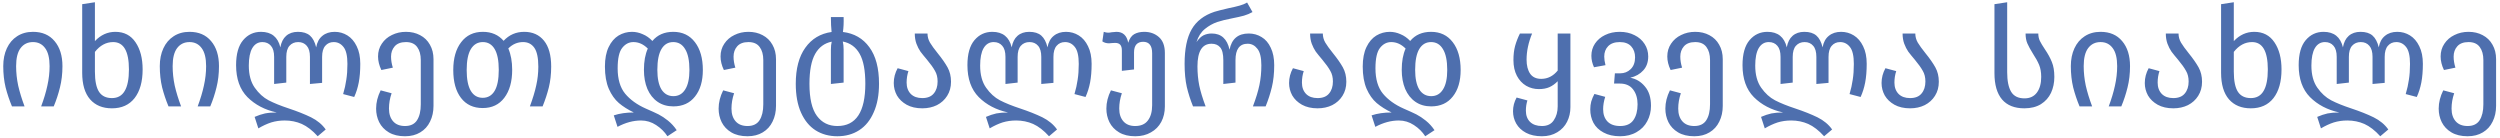 <svg width="470" height="26" viewBox="0 0 470 26" fill="none" xmlns="http://www.w3.org/2000/svg">
<path d="M0.612 12.434C0.612 11.169 0.837 10.051 1.288 9.08C1.739 8.109 2.38 7.355 3.212 6.818C4.061 6.263 5.058 5.986 6.202 5.986C7.935 5.986 9.287 6.567 10.258 7.728C11.246 8.889 11.74 10.458 11.74 12.434C11.74 13.873 11.584 15.207 11.272 16.438C10.977 17.651 10.587 18.839 10.102 20H7.736C8.256 18.613 8.646 17.313 8.906 16.1C9.183 14.869 9.322 13.647 9.322 12.434C9.322 10.926 9.045 9.799 8.49 9.054C7.935 8.291 7.173 7.91 6.202 7.91C5.214 7.91 4.434 8.291 3.862 9.054C3.307 9.799 3.03 10.926 3.03 12.434C3.03 13.647 3.16 14.869 3.42 16.1C3.697 17.313 4.096 18.613 4.616 20H2.25C1.765 18.839 1.366 17.651 1.054 16.438C0.759 15.207 0.612 13.873 0.612 12.434ZM21.692 5.986C23.338 5.986 24.604 6.645 25.488 7.962C26.372 9.262 26.814 10.961 26.814 13.058C26.814 15.346 26.311 17.14 25.306 18.44C24.3 19.723 22.879 20.364 21.042 20.364C19.291 20.364 17.922 19.801 16.934 18.674C15.946 17.53 15.452 15.866 15.452 13.682V0.786L17.844 0.422V7.728C18.936 6.567 20.218 5.986 21.692 5.986ZM21.042 18.44C22.116 18.44 22.914 17.998 23.434 17.114C23.971 16.23 24.24 14.878 24.24 13.058C24.24 9.626 23.252 7.91 21.276 7.91C19.958 7.91 18.814 8.525 17.844 9.756V13.474C17.844 15.207 18.104 16.473 18.624 17.27C19.144 18.05 19.95 18.44 21.042 18.44ZM30.04 12.434C30.04 11.169 30.265 10.051 30.716 9.08C31.166 8.109 31.808 7.355 32.64 6.818C33.489 6.263 34.486 5.986 35.63 5.986C37.363 5.986 38.715 6.567 39.686 7.728C40.674 8.889 41.168 10.458 41.168 12.434C41.168 13.873 41.012 15.207 40.7 16.438C40.405 17.651 40.015 18.839 39.53 20H37.164C37.684 18.613 38.074 17.313 38.334 16.1C38.611 14.869 38.75 13.647 38.75 12.434C38.75 10.926 38.472 9.799 37.918 9.054C37.363 8.291 36.6 7.91 35.63 7.91C34.642 7.91 33.862 8.291 33.29 9.054C32.735 9.799 32.458 10.926 32.458 12.434C32.458 13.647 32.588 14.869 32.848 16.1C33.125 17.313 33.524 18.613 34.044 20H31.678C31.192 18.839 30.794 17.651 30.482 16.438C30.187 15.207 30.04 13.873 30.04 12.434ZM62.923 5.986C63.79 5.986 64.587 6.211 65.315 6.662C66.043 7.113 66.624 7.789 67.057 8.69C67.508 9.591 67.733 10.692 67.733 11.992C67.733 13.327 67.638 14.497 67.447 15.502C67.257 16.49 66.971 17.4 66.589 18.232L64.509 17.686C64.787 16.75 64.986 15.849 65.107 14.982C65.246 14.115 65.315 13.127 65.315 12.018C65.315 10.51 65.073 9.453 64.587 8.846C64.102 8.222 63.487 7.91 62.741 7.91C62.083 7.91 61.554 8.144 61.155 8.612C60.757 9.063 60.557 9.756 60.557 10.692V15.58L58.269 15.788V10.692C58.269 9.756 58.07 9.063 57.671 8.612C57.273 8.144 56.735 7.91 56.059 7.91C55.383 7.91 54.837 8.144 54.421 8.612C54.023 9.063 53.823 9.756 53.823 10.692V15.528L51.535 15.788V10.692C51.535 9.756 51.336 9.063 50.937 8.612C50.539 8.144 50.001 7.91 49.325 7.91C48.511 7.91 47.878 8.291 47.427 9.054C46.994 9.799 46.777 10.891 46.777 12.33C46.777 14.046 47.15 15.433 47.895 16.49C48.641 17.547 49.507 18.336 50.495 18.856C51.501 19.376 52.766 19.887 54.291 20.39C55.903 20.927 57.299 21.482 58.477 22.054C59.656 22.643 60.575 23.406 61.233 24.342L59.725 25.616C58.737 24.524 57.741 23.753 56.735 23.302C55.747 22.869 54.681 22.652 53.537 22.652C52.636 22.652 51.787 22.773 50.989 23.016C50.192 23.276 49.386 23.649 48.571 24.134L47.869 21.976C48.545 21.681 49.195 21.465 49.819 21.326C50.443 21.205 51.18 21.144 52.029 21.144C49.793 20.659 47.956 19.697 46.517 18.258C45.096 16.819 44.385 14.817 44.385 12.252C44.385 10.155 44.827 8.586 45.711 7.546C46.595 6.506 47.713 5.986 49.065 5.986C51.024 5.986 52.237 6.957 52.705 8.898C52.879 7.945 53.243 7.225 53.797 6.74C54.369 6.237 55.106 5.986 56.007 5.986C56.978 5.986 57.732 6.22 58.269 6.688C58.807 7.156 59.197 7.893 59.439 8.898C59.613 7.945 60.003 7.225 60.609 6.74C61.216 6.237 61.987 5.986 62.923 5.986ZM76.325 5.986C77.313 5.986 78.197 6.194 78.977 6.61C79.775 7.026 80.39 7.624 80.823 8.404C81.274 9.184 81.499 10.094 81.499 11.134V19.896C81.499 21.005 81.283 21.993 80.849 22.86C80.433 23.727 79.818 24.403 79.003 24.888C78.206 25.373 77.253 25.616 76.143 25.616C74.93 25.616 73.916 25.373 73.101 24.888C72.287 24.403 71.68 23.761 71.281 22.964C70.9 22.184 70.709 21.335 70.709 20.416C70.709 19.272 70.995 18.128 71.567 16.984L73.621 17.53C73.292 18.483 73.127 19.445 73.127 20.416C73.127 21.421 73.387 22.219 73.907 22.808C74.427 23.397 75.173 23.692 76.143 23.692C77.183 23.692 77.937 23.328 78.405 22.6C78.873 21.872 79.107 20.875 79.107 19.61V11.29C79.107 10.267 78.882 9.453 78.431 8.846C77.981 8.222 77.279 7.91 76.325 7.91C75.372 7.91 74.661 8.179 74.193 8.716C73.743 9.236 73.517 9.877 73.517 10.64C73.517 11.316 73.63 12.009 73.855 12.72L71.697 13.162C71.281 12.295 71.073 11.446 71.073 10.614C71.073 9.713 71.307 8.915 71.775 8.222C72.243 7.511 72.876 6.965 73.673 6.584C74.471 6.185 75.355 5.986 76.325 5.986ZM98.552 5.986C100.129 5.986 101.368 6.541 102.27 7.65C103.171 8.759 103.622 10.38 103.622 12.512C103.622 13.933 103.474 15.242 103.18 16.438C102.885 17.617 102.495 18.804 102.01 20H99.618C100.172 18.509 100.571 17.192 100.814 16.048C101.074 14.904 101.204 13.734 101.204 12.538C101.204 10.874 100.952 9.687 100.45 8.976C99.947 8.265 99.245 7.91 98.344 7.91C97.286 7.91 96.359 8.309 95.562 9.106C96.047 10.233 96.29 11.576 96.29 13.136C96.29 15.337 95.796 17.088 94.808 18.388C93.837 19.671 92.485 20.312 90.752 20.312C89.001 20.312 87.64 19.679 86.67 18.414C85.699 17.149 85.214 15.398 85.214 13.162C85.214 10.961 85.708 9.219 86.696 7.936C87.684 6.636 89.044 5.986 90.778 5.986C92.407 5.986 93.707 6.549 94.678 7.676C95.718 6.549 97.009 5.986 98.552 5.986ZM90.752 18.388C91.722 18.388 92.468 17.955 92.988 17.088C93.508 16.221 93.768 14.904 93.768 13.136C93.768 11.385 93.508 10.077 92.988 9.21C92.468 8.343 91.731 7.91 90.778 7.91C89.807 7.91 89.053 8.352 88.516 9.236C87.996 10.103 87.736 11.411 87.736 13.162C87.736 14.913 87.996 16.221 88.516 17.088C89.036 17.955 89.781 18.388 90.752 18.388ZM126.597 20C125.453 20 124.465 19.714 123.633 19.142C122.801 18.57 122.16 17.764 121.709 16.724C121.276 15.684 121.059 14.488 121.059 13.136C121.059 11.541 121.302 10.207 121.787 9.132C120.973 8.317 120.071 7.91 119.083 7.91C118.251 7.91 117.549 8.274 116.977 9.002C116.405 9.713 116.119 10.995 116.119 12.85C116.119 14.878 116.587 16.464 117.523 17.608C118.477 18.752 119.777 19.688 121.423 20.416C122.463 20.867 123.261 21.231 123.815 21.508C124.387 21.803 124.977 22.193 125.583 22.678C126.207 23.181 126.753 23.779 127.221 24.472L125.479 25.616C124.942 24.784 124.231 24.082 123.347 23.51C122.481 22.938 121.536 22.652 120.513 22.652C119.057 22.652 117.584 23.051 116.093 23.848L115.391 21.69C116.483 21.326 117.74 21.144 119.161 21.144C118.069 20.624 117.133 20.035 116.353 19.376C115.573 18.7 114.941 17.807 114.455 16.698C113.97 15.571 113.727 14.176 113.727 12.512C113.727 11.039 113.961 9.817 114.429 8.846C114.897 7.875 115.513 7.156 116.275 6.688C117.055 6.22 117.905 5.986 118.823 5.986C119.499 5.986 120.167 6.133 120.825 6.428C121.501 6.705 122.108 7.13 122.645 7.702C123.599 6.558 124.907 5.986 126.571 5.986C128.305 5.986 129.665 6.636 130.653 7.936C131.641 9.219 132.135 10.961 132.135 13.162C132.135 15.259 131.641 16.923 130.653 18.154C129.683 19.385 128.331 20 126.597 20ZM126.571 7.91C125.618 7.91 124.881 8.343 124.361 9.21C123.841 10.077 123.581 11.385 123.581 13.136C123.581 14.748 123.841 15.979 124.361 16.828C124.899 17.66 125.644 18.076 126.597 18.076C127.551 18.076 128.287 17.66 128.807 16.828C129.345 15.996 129.613 14.774 129.613 13.162C129.613 11.411 129.345 10.103 128.807 9.236C128.287 8.352 127.542 7.91 126.571 7.91ZM140.716 5.986C141.704 5.986 142.588 6.194 143.368 6.61C144.165 7.026 144.781 7.624 145.214 8.404C145.665 9.184 145.89 10.094 145.89 11.134V19.896C145.89 21.005 145.673 21.993 145.24 22.86C144.824 23.727 144.209 24.403 143.394 24.888C142.597 25.373 141.643 25.616 140.534 25.616C139.321 25.616 138.307 25.373 137.492 24.888C136.677 24.403 136.071 23.761 135.672 22.964C135.291 22.184 135.1 21.335 135.1 20.416C135.1 19.272 135.386 18.128 135.958 16.984L138.012 17.53C137.683 18.483 137.518 19.445 137.518 20.416C137.518 21.421 137.778 22.219 138.298 22.808C138.818 23.397 139.563 23.692 140.534 23.692C141.574 23.692 142.328 23.328 142.796 22.6C143.264 21.872 143.498 20.875 143.498 19.61V11.29C143.498 10.267 143.273 9.453 142.822 8.846C142.371 8.222 141.669 7.91 140.716 7.91C139.763 7.91 139.052 8.179 138.584 8.716C138.133 9.236 137.908 9.877 137.908 10.64C137.908 11.316 138.021 12.009 138.246 12.72L136.088 13.162C135.672 12.295 135.464 11.446 135.464 10.614C135.464 9.713 135.698 8.915 136.166 8.222C136.634 7.511 137.267 6.965 138.064 6.584C138.861 6.185 139.745 5.986 140.716 5.986ZM149.604 15.762C149.604 12.902 150.202 10.64 151.398 8.976C152.594 7.295 154.241 6.307 156.338 6.012C156.252 5.232 156.208 4.296 156.208 3.204H158.6C158.635 4.244 158.592 5.18 158.47 6.012C160.585 6.272 162.24 7.225 163.436 8.872C164.65 10.519 165.256 12.807 165.256 15.736C165.256 17.833 164.927 19.619 164.268 21.092C163.627 22.583 162.717 23.709 161.538 24.472C160.36 25.235 158.99 25.616 157.43 25.616C155.87 25.616 154.501 25.243 153.322 24.498C152.161 23.753 151.251 22.643 150.592 21.17C149.934 19.697 149.604 17.894 149.604 15.762ZM152.178 15.762C152.178 18.518 152.646 20.529 153.582 21.794C154.518 23.059 155.801 23.692 157.43 23.692C160.932 23.692 162.682 21.04 162.682 15.736C162.682 13.24 162.327 11.368 161.616 10.12C160.906 8.855 159.848 8.083 158.444 7.806C158.548 8.222 158.6 8.733 158.6 9.34V15.528L156.208 15.788V9.392C156.208 8.751 156.26 8.231 156.364 7.832C154.995 8.109 153.955 8.881 153.244 10.146C152.534 11.411 152.178 13.283 152.178 15.762ZM174.371 6.298C174.371 6.905 174.527 7.477 174.839 8.014C175.151 8.534 175.628 9.193 176.269 9.99C177.084 10.995 177.708 11.888 178.141 12.668C178.575 13.448 178.791 14.349 178.791 15.372C178.791 16.377 178.549 17.261 178.063 18.024C177.595 18.769 176.954 19.35 176.139 19.766C175.325 20.165 174.406 20.364 173.383 20.364C172.239 20.364 171.26 20.139 170.445 19.688C169.648 19.237 169.041 18.657 168.625 17.946C168.227 17.218 168.027 16.438 168.027 15.606C168.027 14.635 168.27 13.708 168.755 12.824L170.783 13.37C170.558 14.046 170.445 14.765 170.445 15.528C170.445 16.412 170.705 17.123 171.225 17.66C171.745 18.18 172.465 18.44 173.383 18.44C174.354 18.44 175.073 18.154 175.541 17.582C176.027 17.01 176.269 16.256 176.269 15.32C176.269 14.54 176.105 13.873 175.775 13.318C175.463 12.746 174.961 12.044 174.267 11.212C173.765 10.623 173.357 10.12 173.045 9.704C172.751 9.271 172.499 8.777 172.291 8.222C172.083 7.65 171.979 7.009 171.979 6.298H174.371ZM200.414 5.986C201.28 5.986 202.078 6.211 202.806 6.662C203.534 7.113 204.114 7.789 204.548 8.69C204.998 9.591 205.224 10.692 205.224 11.992C205.224 13.327 205.128 14.497 204.938 15.502C204.747 16.49 204.461 17.4 204.08 18.232L202 17.686C202.277 16.75 202.476 15.849 202.598 14.982C202.736 14.115 202.806 13.127 202.806 12.018C202.806 10.51 202.563 9.453 202.078 8.846C201.592 8.222 200.977 7.91 200.232 7.91C199.573 7.91 199.044 8.144 198.646 8.612C198.247 9.063 198.048 9.756 198.048 10.692V15.58L195.76 15.788V10.692C195.76 9.756 195.56 9.063 195.162 8.612C194.763 8.144 194.226 7.91 193.55 7.91C192.874 7.91 192.328 8.144 191.912 8.612C191.513 9.063 191.314 9.756 191.314 10.692V15.528L189.026 15.788V10.692C189.026 9.756 188.826 9.063 188.428 8.612C188.029 8.144 187.492 7.91 186.816 7.91C186.001 7.91 185.368 8.291 184.918 9.054C184.484 9.799 184.268 10.891 184.268 12.33C184.268 14.046 184.64 15.433 185.386 16.49C186.131 17.547 186.998 18.336 187.986 18.856C188.991 19.376 190.256 19.887 191.782 20.39C193.394 20.927 194.789 21.482 195.968 22.054C197.146 22.643 198.065 23.406 198.724 24.342L197.216 25.616C196.228 24.524 195.231 23.753 194.226 23.302C193.238 22.869 192.172 22.652 191.028 22.652C190.126 22.652 189.277 22.773 188.48 23.016C187.682 23.276 186.876 23.649 186.062 24.134L185.36 21.976C186.036 21.681 186.686 21.465 187.31 21.326C187.934 21.205 188.67 21.144 189.52 21.144C187.284 20.659 185.446 19.697 184.008 18.258C182.586 16.819 181.876 14.817 181.876 12.252C181.876 10.155 182.318 8.586 183.202 7.546C184.086 6.506 185.204 5.986 186.556 5.986C188.514 5.986 189.728 6.957 190.196 8.898C190.369 7.945 190.733 7.225 191.288 6.74C191.86 6.237 192.596 5.986 193.498 5.986C194.468 5.986 195.222 6.22 195.76 6.688C196.297 7.156 196.687 7.893 196.93 8.898C197.103 7.945 197.493 7.225 198.1 6.74C198.706 6.237 199.478 5.986 200.414 5.986ZM215.122 5.986C216.214 5.986 217.132 6.315 217.878 6.974C218.623 7.633 218.996 8.629 218.996 9.964V20C218.996 21.092 218.77 22.063 218.32 22.912C217.869 23.761 217.219 24.42 216.37 24.888C215.538 25.373 214.558 25.616 213.432 25.616H213.406C212.21 25.616 211.204 25.373 210.39 24.888C209.575 24.403 208.968 23.761 208.57 22.964C208.188 22.184 207.998 21.335 207.998 20.416C207.998 19.272 208.284 18.128 208.856 16.984L210.91 17.53C210.58 18.483 210.416 19.445 210.416 20.416C210.416 21.421 210.676 22.219 211.196 22.808C211.716 23.397 212.452 23.692 213.406 23.692C214.48 23.692 215.278 23.345 215.798 22.652C216.335 21.959 216.604 20.997 216.604 19.766V10.016C216.604 9.271 216.456 8.725 216.162 8.378C215.884 8.031 215.468 7.858 214.914 7.858C214.359 7.858 213.934 8.023 213.64 8.352C213.345 8.681 213.198 9.184 213.198 9.86V13.058L210.91 13.318V9.496C210.91 8.993 210.806 8.629 210.598 8.404C210.39 8.179 210.078 8.066 209.662 8.066L209.09 8.092C208.812 8.127 208.613 8.144 208.492 8.144C208.006 8.144 207.59 8.023 207.244 7.78L207.504 5.986C207.816 6.09 208.084 6.142 208.31 6.142C208.535 6.142 208.76 6.116 208.986 6.064C209.506 6.012 209.809 5.986 209.896 5.986C211.109 5.986 211.846 6.671 212.106 8.04C212.348 7.26 212.721 6.723 213.224 6.428C213.744 6.133 214.376 5.986 215.122 5.986ZM224.29 20C223.804 18.804 223.414 17.591 223.12 16.36C222.842 15.112 222.704 13.656 222.704 11.992C222.704 9.219 223.146 7.061 224.03 5.518C224.914 3.975 226.344 2.875 228.32 2.216C228.822 2.06 229.706 1.835 230.972 1.54C231.838 1.367 232.54 1.202 233.078 1.046C233.632 0.89 234.092 0.699 234.456 0.474L235.47 2.268C234.984 2.545 234.447 2.771 233.858 2.944C233.286 3.1 232.558 3.265 231.674 3.438C230.512 3.663 229.568 3.897 228.84 4.14C228.025 4.417 227.254 4.851 226.526 5.44C225.798 6.029 225.269 6.853 224.94 7.91C225.373 7.286 225.815 6.861 226.266 6.636C226.734 6.411 227.245 6.298 227.8 6.298C229.585 6.298 230.703 7.312 231.154 9.34C231.552 7.312 232.757 6.298 234.768 6.298C235.652 6.298 236.458 6.523 237.186 6.974C237.914 7.407 238.486 8.075 238.902 8.976C239.335 9.86 239.552 10.952 239.552 12.252C239.552 13.795 239.404 15.173 239.11 16.386C238.815 17.599 238.425 18.804 237.94 20H235.548C236.12 18.492 236.527 17.157 236.77 15.996C237.012 14.835 237.134 13.595 237.134 12.278C237.134 10.805 236.882 9.765 236.38 9.158C235.894 8.534 235.288 8.222 234.56 8.222C233.034 8.222 232.272 9.253 232.272 11.316V15.528L229.984 15.788V11.316C229.984 10.155 229.784 9.349 229.386 8.898C229.004 8.447 228.467 8.222 227.774 8.222C226.006 8.222 225.122 9.643 225.122 12.486C225.122 13.734 225.234 14.93 225.46 16.074C225.702 17.218 226.101 18.527 226.656 20H224.29ZM248.69 6.298C248.69 6.905 248.846 7.477 249.158 8.014C249.47 8.534 249.946 9.193 250.588 9.99C251.402 10.995 252.026 11.888 252.46 12.668C252.893 13.448 253.11 14.349 253.11 15.372C253.11 16.377 252.867 17.261 252.382 18.024C251.914 18.769 251.272 19.35 250.458 19.766C249.643 20.165 248.724 20.364 247.702 20.364C246.558 20.364 245.578 20.139 244.764 19.688C243.966 19.237 243.36 18.657 242.944 17.946C242.545 17.218 242.346 16.438 242.346 15.606C242.346 14.635 242.588 13.708 243.074 12.824L245.102 13.37C244.876 14.046 244.764 14.765 244.764 15.528C244.764 16.412 245.024 17.123 245.544 17.66C246.064 18.18 246.783 18.44 247.702 18.44C248.672 18.44 249.392 18.154 249.86 17.582C250.345 17.01 250.588 16.256 250.588 15.32C250.588 14.54 250.423 13.873 250.094 13.318C249.782 12.746 249.279 12.044 248.586 11.212C248.083 10.623 247.676 10.12 247.364 9.704C247.069 9.271 246.818 8.777 246.61 8.222C246.402 7.65 246.298 7.009 246.298 6.298H248.69ZM269.064 20C267.92 20 266.932 19.714 266.1 19.142C265.268 18.57 264.627 17.764 264.176 16.724C263.743 15.684 263.526 14.488 263.526 13.136C263.526 11.541 263.769 10.207 264.254 9.132C263.439 8.317 262.538 7.91 261.55 7.91C260.718 7.91 260.016 8.274 259.444 9.002C258.872 9.713 258.586 10.995 258.586 12.85C258.586 14.878 259.054 16.464 259.99 17.608C260.943 18.752 262.243 19.688 263.89 20.416C264.93 20.867 265.727 21.231 266.282 21.508C266.854 21.803 267.443 22.193 268.05 22.678C268.674 23.181 269.22 23.779 269.688 24.472L267.946 25.616C267.409 24.784 266.698 24.082 265.814 23.51C264.947 22.938 264.003 22.652 262.98 22.652C261.524 22.652 260.051 23.051 258.56 23.848L257.858 21.69C258.95 21.326 260.207 21.144 261.628 21.144C260.536 20.624 259.6 20.035 258.82 19.376C258.04 18.7 257.407 17.807 256.922 16.698C256.437 15.571 256.194 14.176 256.194 12.512C256.194 11.039 256.428 9.817 256.896 8.846C257.364 7.875 257.979 7.156 258.742 6.688C259.522 6.22 260.371 5.986 261.29 5.986C261.966 5.986 262.633 6.133 263.292 6.428C263.968 6.705 264.575 7.13 265.112 7.702C266.065 6.558 267.374 5.986 269.038 5.986C270.771 5.986 272.132 6.636 273.12 7.936C274.108 9.219 274.602 10.961 274.602 13.162C274.602 15.259 274.108 16.923 273.12 18.154C272.149 19.385 270.797 20 269.064 20ZM269.038 7.91C268.085 7.91 267.348 8.343 266.828 9.21C266.308 10.077 266.048 11.385 266.048 13.136C266.048 14.748 266.308 15.979 266.828 16.828C267.365 17.66 268.111 18.076 269.064 18.076C270.017 18.076 270.754 17.66 271.274 16.828C271.811 15.996 272.08 14.774 272.08 13.162C272.08 11.411 271.811 10.103 271.274 9.236C270.754 8.352 270.009 7.91 269.038 7.91ZM295.238 6.298V20.156C295.238 21.144 295.03 22.054 294.614 22.886C294.198 23.718 293.582 24.377 292.768 24.862C291.953 25.365 290.991 25.616 289.882 25.616C288.703 25.616 287.706 25.399 286.892 24.966C286.077 24.533 285.462 23.952 285.046 23.224C284.647 22.513 284.448 21.742 284.448 20.91C284.448 20.009 284.673 19.151 285.124 18.336L287.152 18.882C286.961 19.489 286.866 20.13 286.866 20.806C286.866 21.69 287.126 22.392 287.646 22.912C288.183 23.432 288.928 23.692 289.882 23.692C290.904 23.692 291.65 23.328 292.118 22.6C292.603 21.889 292.846 21.023 292.846 20V15.268C292.378 15.753 291.858 16.126 291.286 16.386C290.731 16.629 290.072 16.75 289.31 16.75C288.443 16.75 287.646 16.542 286.918 16.126C286.19 15.693 285.609 15.069 285.176 14.254C284.742 13.422 284.526 12.434 284.526 11.29C284.526 10.302 284.63 9.418 284.838 8.638C285.063 7.841 285.366 7.061 285.748 6.298H288.036C287.342 7.997 286.996 9.635 286.996 11.212C286.996 12.321 287.221 13.205 287.672 13.864C288.122 14.505 288.816 14.826 289.752 14.826C290.965 14.826 291.996 14.306 292.846 13.266V6.298H295.238ZM306.485 14.618C307.577 14.809 308.496 15.355 309.241 16.256C310.004 17.14 310.385 18.353 310.385 19.896C310.385 20.953 310.151 21.915 309.683 22.782C309.232 23.649 308.565 24.333 307.681 24.836C306.797 25.356 305.766 25.616 304.587 25.616C303.356 25.616 302.316 25.382 301.467 24.914C300.618 24.463 299.985 23.857 299.569 23.094C299.17 22.331 298.971 21.491 298.971 20.572C298.971 20.035 299.032 19.541 299.153 19.09C299.292 18.622 299.491 18.145 299.751 17.66L301.779 18.206C301.519 19.021 301.389 19.792 301.389 20.52C301.389 21.491 301.658 22.262 302.195 22.834C302.75 23.406 303.547 23.692 304.587 23.692C305.731 23.692 306.563 23.319 307.083 22.574C307.603 21.829 307.863 20.841 307.863 19.61C307.863 18.483 307.586 17.556 307.031 16.828C306.476 16.083 305.644 15.71 304.535 15.71H303.443L303.599 13.786H304.587C305.367 13.786 306.026 13.526 306.563 13.006C307.118 12.469 307.395 11.723 307.395 10.77C307.395 9.938 307.152 9.253 306.667 8.716C306.182 8.179 305.462 7.91 304.509 7.91C303.556 7.91 302.828 8.17 302.325 8.69C301.84 9.193 301.597 9.843 301.597 10.64C301.597 11.091 301.675 11.628 301.831 12.252L299.673 12.642C299.344 11.931 299.179 11.212 299.179 10.484C299.179 9.635 299.404 8.872 299.855 8.196C300.323 7.503 300.956 6.965 301.753 6.584C302.568 6.185 303.486 5.986 304.509 5.986C305.549 5.986 306.476 6.194 307.291 6.61C308.106 7.009 308.738 7.563 309.189 8.274C309.64 8.967 309.865 9.747 309.865 10.614C309.865 11.689 309.553 12.564 308.929 13.24C308.322 13.916 307.508 14.375 306.485 14.618ZM318.704 5.986C319.692 5.986 320.576 6.194 321.356 6.61C322.154 7.026 322.769 7.624 323.202 8.404C323.653 9.184 323.878 10.094 323.878 11.134V19.896C323.878 21.005 323.662 21.993 323.228 22.86C322.812 23.727 322.197 24.403 321.382 24.888C320.585 25.373 319.632 25.616 318.522 25.616C317.309 25.616 316.295 25.373 315.48 24.888C314.666 24.403 314.059 23.761 313.66 22.964C313.279 22.184 313.088 21.335 313.088 20.416C313.088 19.272 313.374 18.128 313.946 16.984L316 17.53C315.671 18.483 315.506 19.445 315.506 20.416C315.506 21.421 315.766 22.219 316.286 22.808C316.806 23.397 317.552 23.692 318.522 23.692C319.562 23.692 320.316 23.328 320.784 22.6C321.252 21.872 321.486 20.875 321.486 19.61V11.29C321.486 10.267 321.261 9.453 320.81 8.846C320.36 8.222 319.658 7.91 318.704 7.91C317.751 7.91 317.04 8.179 316.572 8.716C316.122 9.236 315.896 9.877 315.896 10.64C315.896 11.316 316.009 12.009 316.234 12.72L314.076 13.162C313.66 12.295 313.452 11.446 313.452 10.614C313.452 9.713 313.686 8.915 314.154 8.222C314.622 7.511 315.255 6.965 316.052 6.584C316.85 6.185 317.734 5.986 318.704 5.986ZM346.13 5.986C346.997 5.986 347.794 6.211 348.522 6.662C349.25 7.113 349.831 7.789 350.264 8.69C350.715 9.591 350.94 10.692 350.94 11.992C350.94 13.327 350.845 14.497 350.654 15.502C350.464 16.49 350.178 17.4 349.796 18.232L347.716 17.686C347.994 16.75 348.193 15.849 348.314 14.982C348.453 14.115 348.522 13.127 348.522 12.018C348.522 10.51 348.28 9.453 347.794 8.846C347.309 8.222 346.694 7.91 345.948 7.91C345.29 7.91 344.761 8.144 344.362 8.612C343.964 9.063 343.764 9.756 343.764 10.692V15.58L341.476 15.788V10.692C341.476 9.756 341.277 9.063 340.878 8.612C340.48 8.144 339.942 7.91 339.266 7.91C338.59 7.91 338.044 8.144 337.628 8.612C337.23 9.063 337.03 9.756 337.03 10.692V15.528L334.742 15.788V10.692C334.742 9.756 334.543 9.063 334.144 8.612C333.746 8.144 333.208 7.91 332.532 7.91C331.718 7.91 331.085 8.291 330.634 9.054C330.201 9.799 329.984 10.891 329.984 12.33C329.984 14.046 330.357 15.433 331.102 16.49C331.848 17.547 332.714 18.336 333.702 18.856C334.708 19.376 335.973 19.887 337.498 20.39C339.11 20.927 340.506 21.482 341.684 22.054C342.863 22.643 343.782 23.406 344.44 24.342L342.932 25.616C341.944 24.524 340.948 23.753 339.942 23.302C338.954 22.869 337.888 22.652 336.744 22.652C335.843 22.652 334.994 22.773 334.196 23.016C333.399 23.276 332.593 23.649 331.778 24.134L331.076 21.976C331.752 21.681 332.402 21.465 333.026 21.326C333.65 21.205 334.387 21.144 335.236 21.144C333 20.659 331.163 19.697 329.724 18.258C328.303 16.819 327.592 14.817 327.592 12.252C327.592 10.155 328.034 8.586 328.918 7.546C329.802 6.506 330.92 5.986 332.272 5.986C334.231 5.986 335.444 6.957 335.912 8.898C336.086 7.945 336.45 7.225 337.004 6.74C337.576 6.237 338.313 5.986 339.214 5.986C340.185 5.986 340.939 6.22 341.476 6.688C342.014 7.156 342.404 7.893 342.646 8.898C342.82 7.945 343.21 7.225 343.816 6.74C344.423 6.237 345.194 5.986 346.13 5.986ZM360.078 6.298C360.078 6.905 360.234 7.477 360.546 8.014C360.858 8.534 361.335 9.193 361.976 9.99C362.791 10.995 363.415 11.888 363.848 12.668C364.282 13.448 364.498 14.349 364.498 15.372C364.498 16.377 364.256 17.261 363.77 18.024C363.302 18.769 362.661 19.35 361.846 19.766C361.032 20.165 360.113 20.364 359.09 20.364C357.946 20.364 356.967 20.139 356.152 19.688C355.355 19.237 354.748 18.657 354.332 17.946C353.934 17.218 353.734 16.438 353.734 15.606C353.734 14.635 353.977 13.708 354.462 12.824L356.49 13.37C356.265 14.046 356.152 14.765 356.152 15.528C356.152 16.412 356.412 17.123 356.932 17.66C357.452 18.18 358.172 18.44 359.09 18.44C360.061 18.44 360.78 18.154 361.248 17.582C361.734 17.01 361.976 16.256 361.976 15.32C361.976 14.54 361.812 13.873 361.482 13.318C361.17 12.746 360.668 12.044 359.974 11.212C359.472 10.623 359.064 10.12 358.752 9.704C358.458 9.271 358.206 8.777 357.998 8.222C357.79 7.65 357.686 7.009 357.686 6.298H360.078ZM374.958 0.786L377.35 0.422V13.578C377.35 15.207 377.601 16.438 378.104 17.27C378.606 18.085 379.438 18.492 380.6 18.492C381.622 18.492 382.402 18.128 382.94 17.4C383.477 16.672 383.746 15.693 383.746 14.462C383.746 13.578 383.616 12.824 383.356 12.2C383.096 11.576 382.714 10.883 382.212 10.12C381.726 9.34 381.371 8.69 381.146 8.17C380.92 7.65 380.808 7.026 380.808 6.298H383.2C383.2 6.801 383.295 7.26 383.486 7.676C383.694 8.092 384.006 8.612 384.422 9.236C385.011 10.103 385.453 10.909 385.748 11.654C386.06 12.399 386.216 13.335 386.216 14.462C386.216 15.554 386.008 16.551 385.592 17.452C385.176 18.336 384.543 19.047 383.694 19.584C382.844 20.104 381.804 20.364 380.574 20.364C378.736 20.364 377.341 19.809 376.388 18.7C375.434 17.573 374.958 15.927 374.958 13.76V0.786ZM389.317 12.434C389.317 11.169 389.542 10.051 389.993 9.08C390.444 8.109 391.085 7.355 391.917 6.818C392.766 6.263 393.763 5.986 394.907 5.986C396.64 5.986 397.992 6.567 398.963 7.728C399.951 8.889 400.445 10.458 400.445 12.434C400.445 13.873 400.289 15.207 399.977 16.438C399.682 17.651 399.292 18.839 398.807 20H396.441C396.961 18.613 397.351 17.313 397.611 16.1C397.888 14.869 398.027 13.647 398.027 12.434C398.027 10.926 397.75 9.799 397.195 9.054C396.64 8.291 395.878 7.91 394.907 7.91C393.919 7.91 393.139 8.291 392.567 9.054C392.012 9.799 391.735 10.926 391.735 12.434C391.735 13.647 391.865 14.869 392.125 16.1C392.402 17.313 392.801 18.613 393.321 20H390.955C390.47 18.839 390.071 17.651 389.759 16.438C389.464 15.207 389.317 13.873 389.317 12.434ZM409.565 6.298C409.565 6.905 409.721 7.477 410.033 8.014C410.345 8.534 410.821 9.193 411.463 9.99C412.277 10.995 412.901 11.888 413.335 12.668C413.768 13.448 413.985 14.349 413.985 15.372C413.985 16.377 413.742 17.261 413.257 18.024C412.789 18.769 412.147 19.35 411.333 19.766C410.518 20.165 409.599 20.364 408.577 20.364C407.433 20.364 406.453 20.139 405.639 19.688C404.841 19.237 404.235 18.657 403.819 17.946C403.42 17.218 403.221 16.438 403.221 15.606C403.221 14.635 403.463 13.708 403.949 12.824L405.977 13.37C405.751 14.046 405.639 14.765 405.639 15.528C405.639 16.412 405.899 17.123 406.419 17.66C406.939 18.18 407.658 18.44 408.577 18.44C409.547 18.44 410.267 18.154 410.735 17.582C411.22 17.01 411.463 16.256 411.463 15.32C411.463 14.54 411.298 13.873 410.969 13.318C410.657 12.746 410.154 12.044 409.461 11.212C408.958 10.623 408.551 10.12 408.239 9.704C407.944 9.271 407.693 8.777 407.485 8.222C407.277 7.65 407.173 7.009 407.173 6.298H409.565ZM423.803 5.986C425.45 5.986 426.715 6.645 427.599 7.962C428.483 9.262 428.925 10.961 428.925 13.058C428.925 15.346 428.422 17.14 427.417 18.44C426.412 19.723 424.99 20.364 423.153 20.364C421.402 20.364 420.033 19.801 419.045 18.674C418.057 17.53 417.563 15.866 417.563 13.682V0.786L419.955 0.422V7.728C421.047 6.567 422.33 5.986 423.803 5.986ZM423.153 18.44C424.228 18.44 425.025 17.998 425.545 17.114C426.082 16.23 426.351 14.878 426.351 13.058C426.351 9.626 425.363 7.91 423.387 7.91C422.07 7.91 420.926 8.525 419.955 9.756V13.474C419.955 15.207 420.215 16.473 420.735 17.27C421.255 18.05 422.061 18.44 423.153 18.44ZM450.689 5.986C451.556 5.986 452.353 6.211 453.081 6.662C453.809 7.113 454.39 7.789 454.823 8.69C455.274 9.591 455.499 10.692 455.499 11.992C455.499 13.327 455.404 14.497 455.213 15.502C455.022 16.49 454.736 17.4 454.355 18.232L452.275 17.686C452.552 16.75 452.752 15.849 452.873 14.982C453.012 14.115 453.081 13.127 453.081 12.018C453.081 10.51 452.838 9.453 452.353 8.846C451.868 8.222 451.252 7.91 450.507 7.91C449.848 7.91 449.32 8.144 448.921 8.612C448.522 9.063 448.323 9.756 448.323 10.692V15.58L446.035 15.788V10.692C446.035 9.756 445.836 9.063 445.437 8.612C445.038 8.144 444.501 7.91 443.825 7.91C443.149 7.91 442.603 8.144 442.187 8.612C441.788 9.063 441.589 9.756 441.589 10.692V15.528L439.301 15.788V10.692C439.301 9.756 439.102 9.063 438.703 8.612C438.304 8.144 437.767 7.91 437.091 7.91C436.276 7.91 435.644 8.291 435.193 9.054C434.76 9.799 434.543 10.891 434.543 12.33C434.543 14.046 434.916 15.433 435.661 16.49C436.406 17.547 437.273 18.336 438.261 18.856C439.266 19.376 440.532 19.887 442.057 20.39C443.669 20.927 445.064 21.482 446.243 22.054C447.422 22.643 448.34 23.406 448.999 24.342L447.491 25.616C446.503 24.524 445.506 23.753 444.501 23.302C443.513 22.869 442.447 22.652 441.303 22.652C440.402 22.652 439.552 22.773 438.755 23.016C437.958 23.276 437.152 23.649 436.337 24.134L435.635 21.976C436.311 21.681 436.961 21.465 437.585 21.326C438.209 21.205 438.946 21.144 439.795 21.144C437.559 20.659 435.722 19.697 434.283 18.258C432.862 16.819 432.151 14.817 432.151 12.252C432.151 10.155 432.593 8.586 433.477 7.546C434.361 6.506 435.479 5.986 436.831 5.986C438.79 5.986 440.003 6.957 440.471 8.898C440.644 7.945 441.008 7.225 441.563 6.74C442.135 6.237 442.872 5.986 443.773 5.986C444.744 5.986 445.498 6.22 446.035 6.688C446.572 7.156 446.962 7.893 447.205 8.898C447.378 7.945 447.768 7.225 448.375 6.74C448.982 6.237 449.753 5.986 450.689 5.986ZM464.091 5.986C465.079 5.986 465.963 6.194 466.743 6.61C467.54 7.026 468.156 7.624 468.589 8.404C469.04 9.184 469.265 10.094 469.265 11.134V19.896C469.265 21.005 469.048 21.993 468.615 22.86C468.199 23.727 467.584 24.403 466.769 24.888C465.972 25.373 465.018 25.616 463.909 25.616C462.696 25.616 461.682 25.373 460.867 24.888C460.052 24.403 459.446 23.761 459.047 22.964C458.666 22.184 458.475 21.335 458.475 20.416C458.475 19.272 458.761 18.128 459.333 16.984L461.387 17.53C461.058 18.483 460.893 19.445 460.893 20.416C460.893 21.421 461.153 22.219 461.673 22.808C462.193 23.397 462.938 23.692 463.909 23.692C464.949 23.692 465.703 23.328 466.171 22.6C466.639 21.872 466.873 20.875 466.873 19.61V11.29C466.873 10.267 466.648 9.453 466.197 8.846C465.746 8.222 465.044 7.91 464.091 7.91C463.138 7.91 462.427 8.179 461.959 8.716C461.508 9.236 461.283 9.877 461.283 10.64C461.283 11.316 461.396 12.009 461.621 12.72L459.463 13.162C459.047 12.295 458.839 11.446 458.839 10.614C458.839 9.713 459.073 8.915 459.541 8.222C460.009 7.511 460.642 6.965 461.439 6.584C462.236 6.185 463.12 5.986 464.091 5.986Z" fill="#4E6FAE"/>
</svg>
